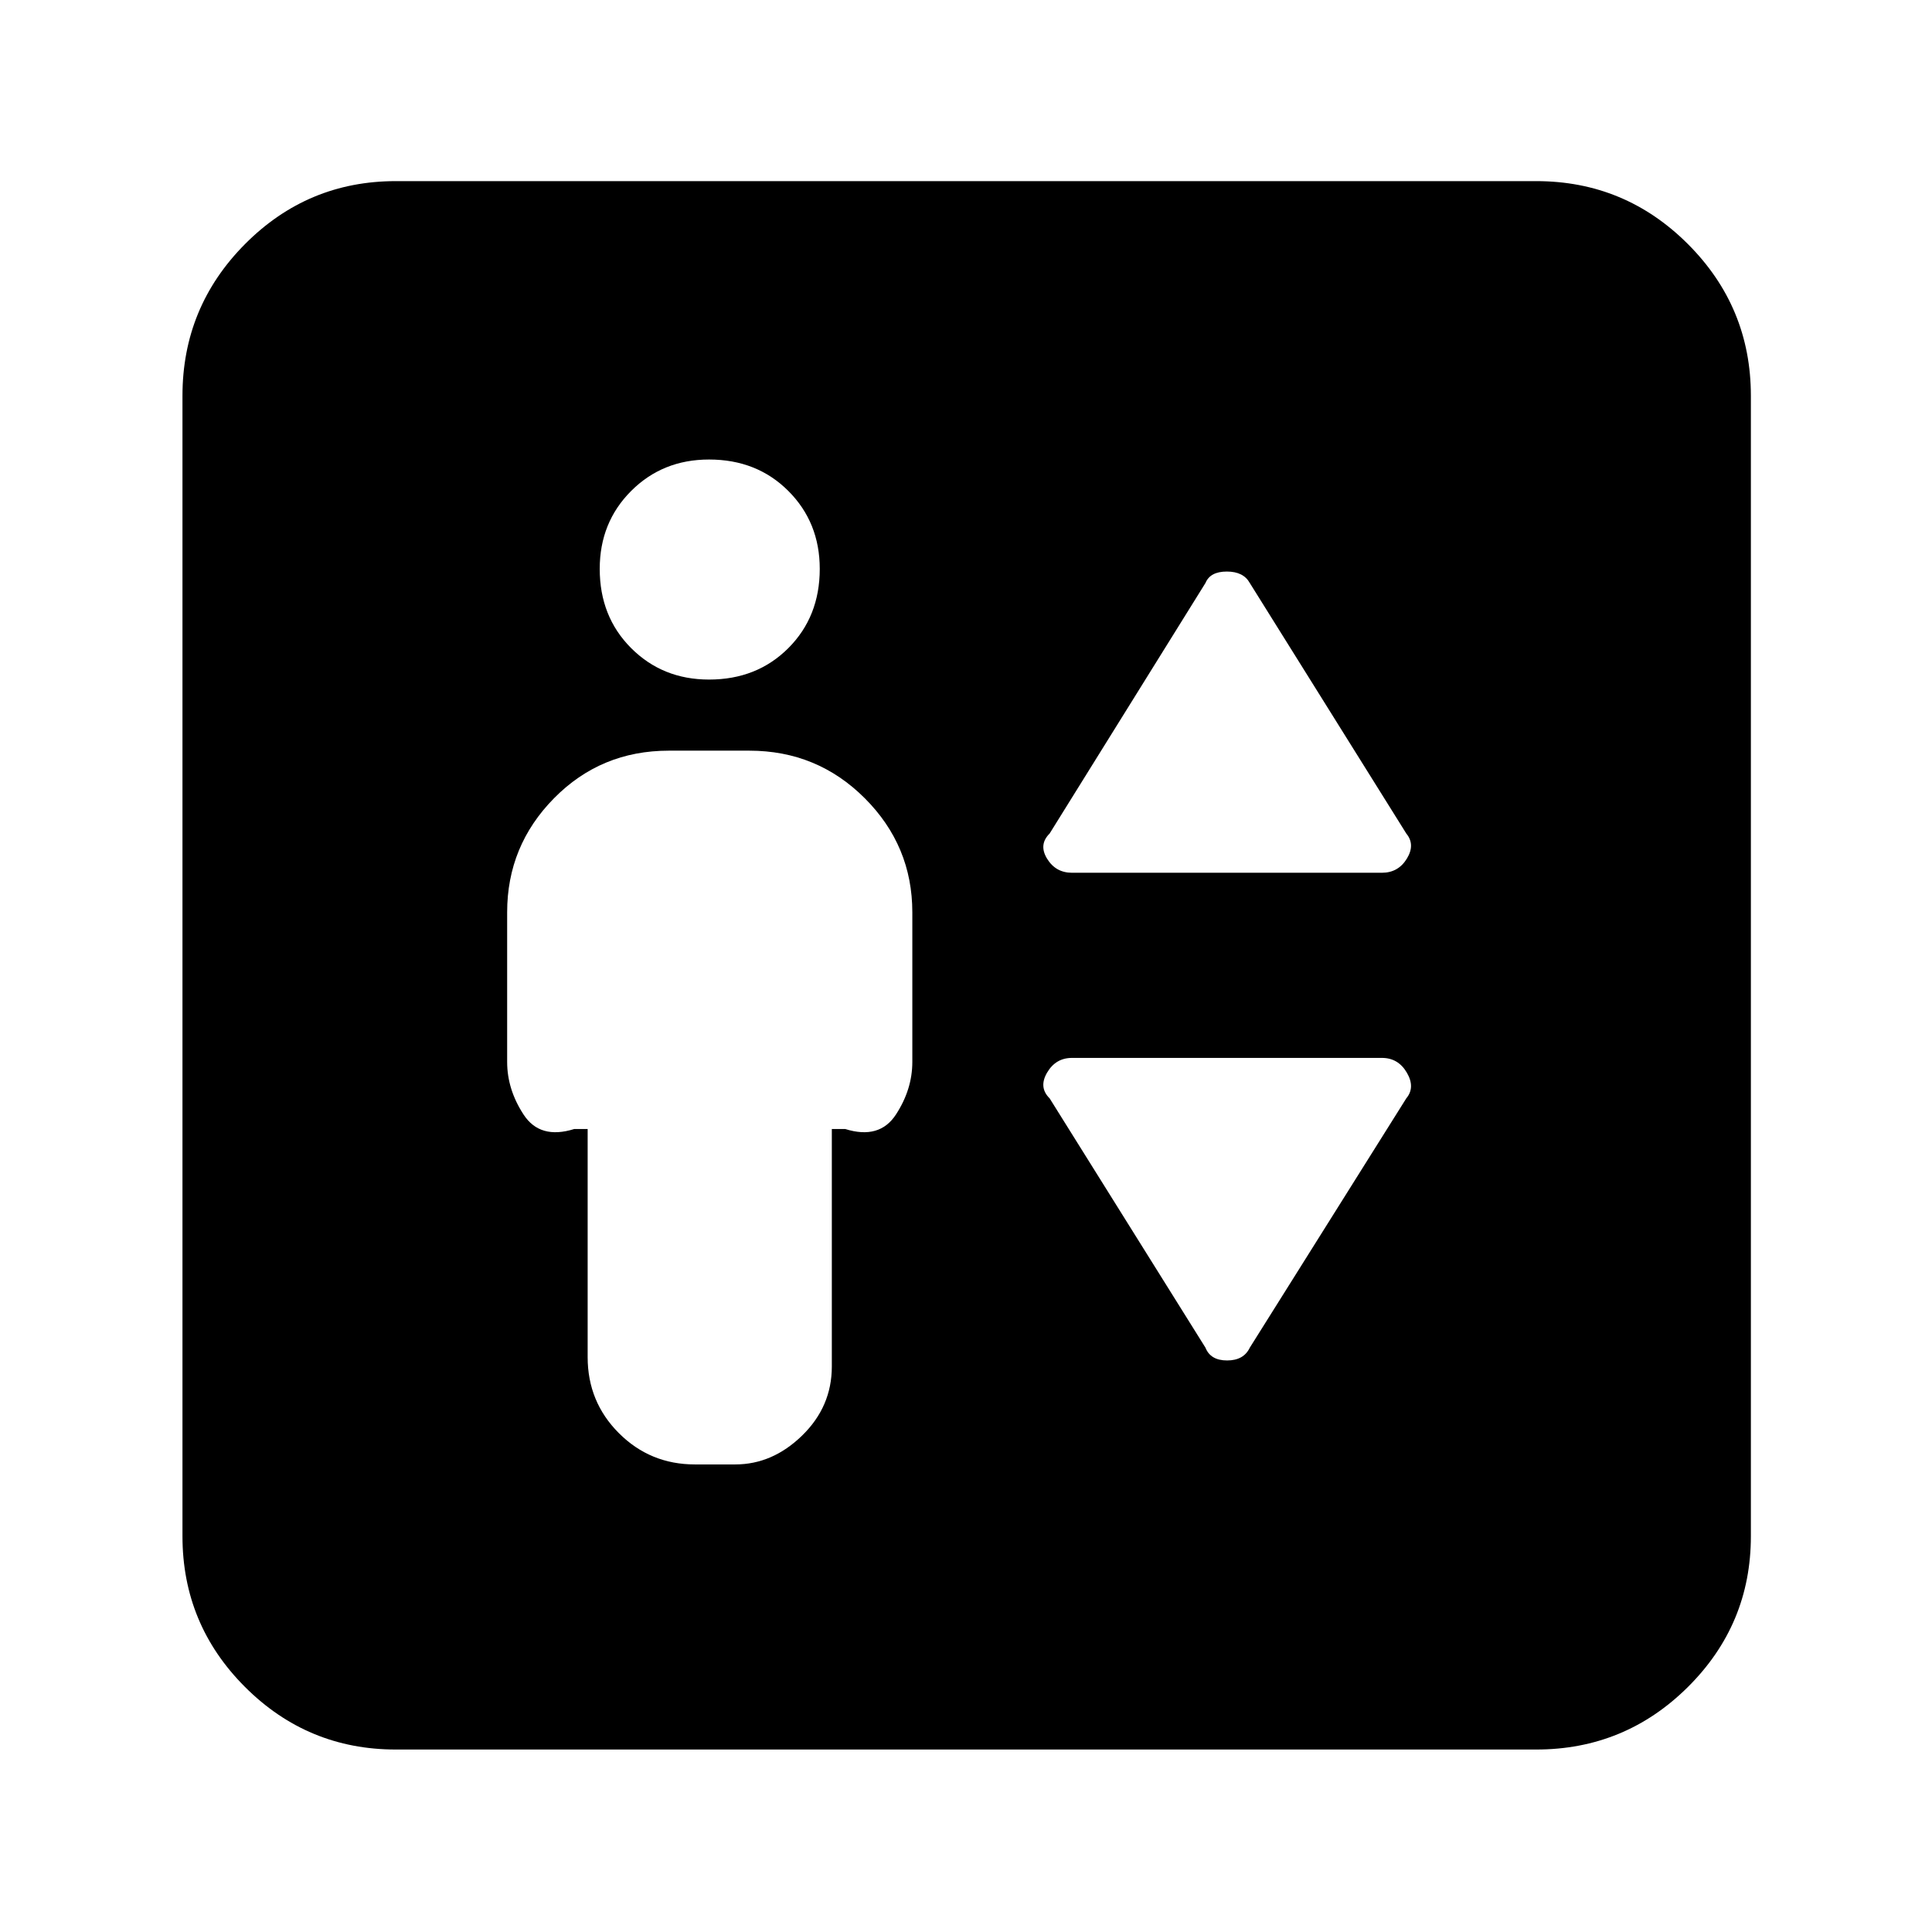 <svg xmlns="http://www.w3.org/2000/svg" height="40" viewBox="0 -960 960 960" width="40"><path d="M292-399v113.33q0 22.27 15.53 37.8 15.54 15.54 37.8 15.54h20q18.52 0 33.26-14.37 14.74-14.37 14.74-34.3v-118H420q17 5.33 25.17-7.17 8.16-12.5 8.16-26.16v-74.34q0-33.06-23.63-56.69Q406.06-587 372.33-587h-40q-33.73 0-57.03 23.64-23.3 23.63-23.3 56.69v74.34q0 13.66 8.17 26.16 8.16 12.5 25.16 7.17H292Zm60.33-223.33q23.77 0 39.39-15.62 15.61-15.62 15.61-39.38 0-23.1-15.61-38.72-15.62-15.62-39.39-15.62-23.1 0-38.71 15.62Q298-700.43 298-677.33q0 23.76 15.62 39.38 15.61 15.62 38.71 15.62Zm180.34 96h154q8.1 0 12.38-7 4.28-7-.27-12.49L621-670.33q-3.14-5.67-11.4-5.67-8.27 0-10.6 5.67l-77.45 124.51q-5.55 5.49-1.27 12.49 4.29 7 12.39 7Zm88.33 236 77.78-123.91q4.55-5.43.27-12.76-4.28-7.33-12.38-7.33h-154q-8.1 0-12.39 7.33-4.28 7.33 1.27 12.76L599-290.33q2.48 6.33 10.74 6.33t11.26-6.33ZM196.67-90.67q-43.83 0-74.92-31.08-31.08-31.09-31.08-74.92v-566.66q0-44.1 31.08-75.39Q152.84-870 196.67-870h566.66q44.1 0 75.39 31.28Q870-807.43 870-763.33v566.66q0 43.83-31.28 74.92-31.29 31.08-75.39 31.08H196.67Z"/></svg>